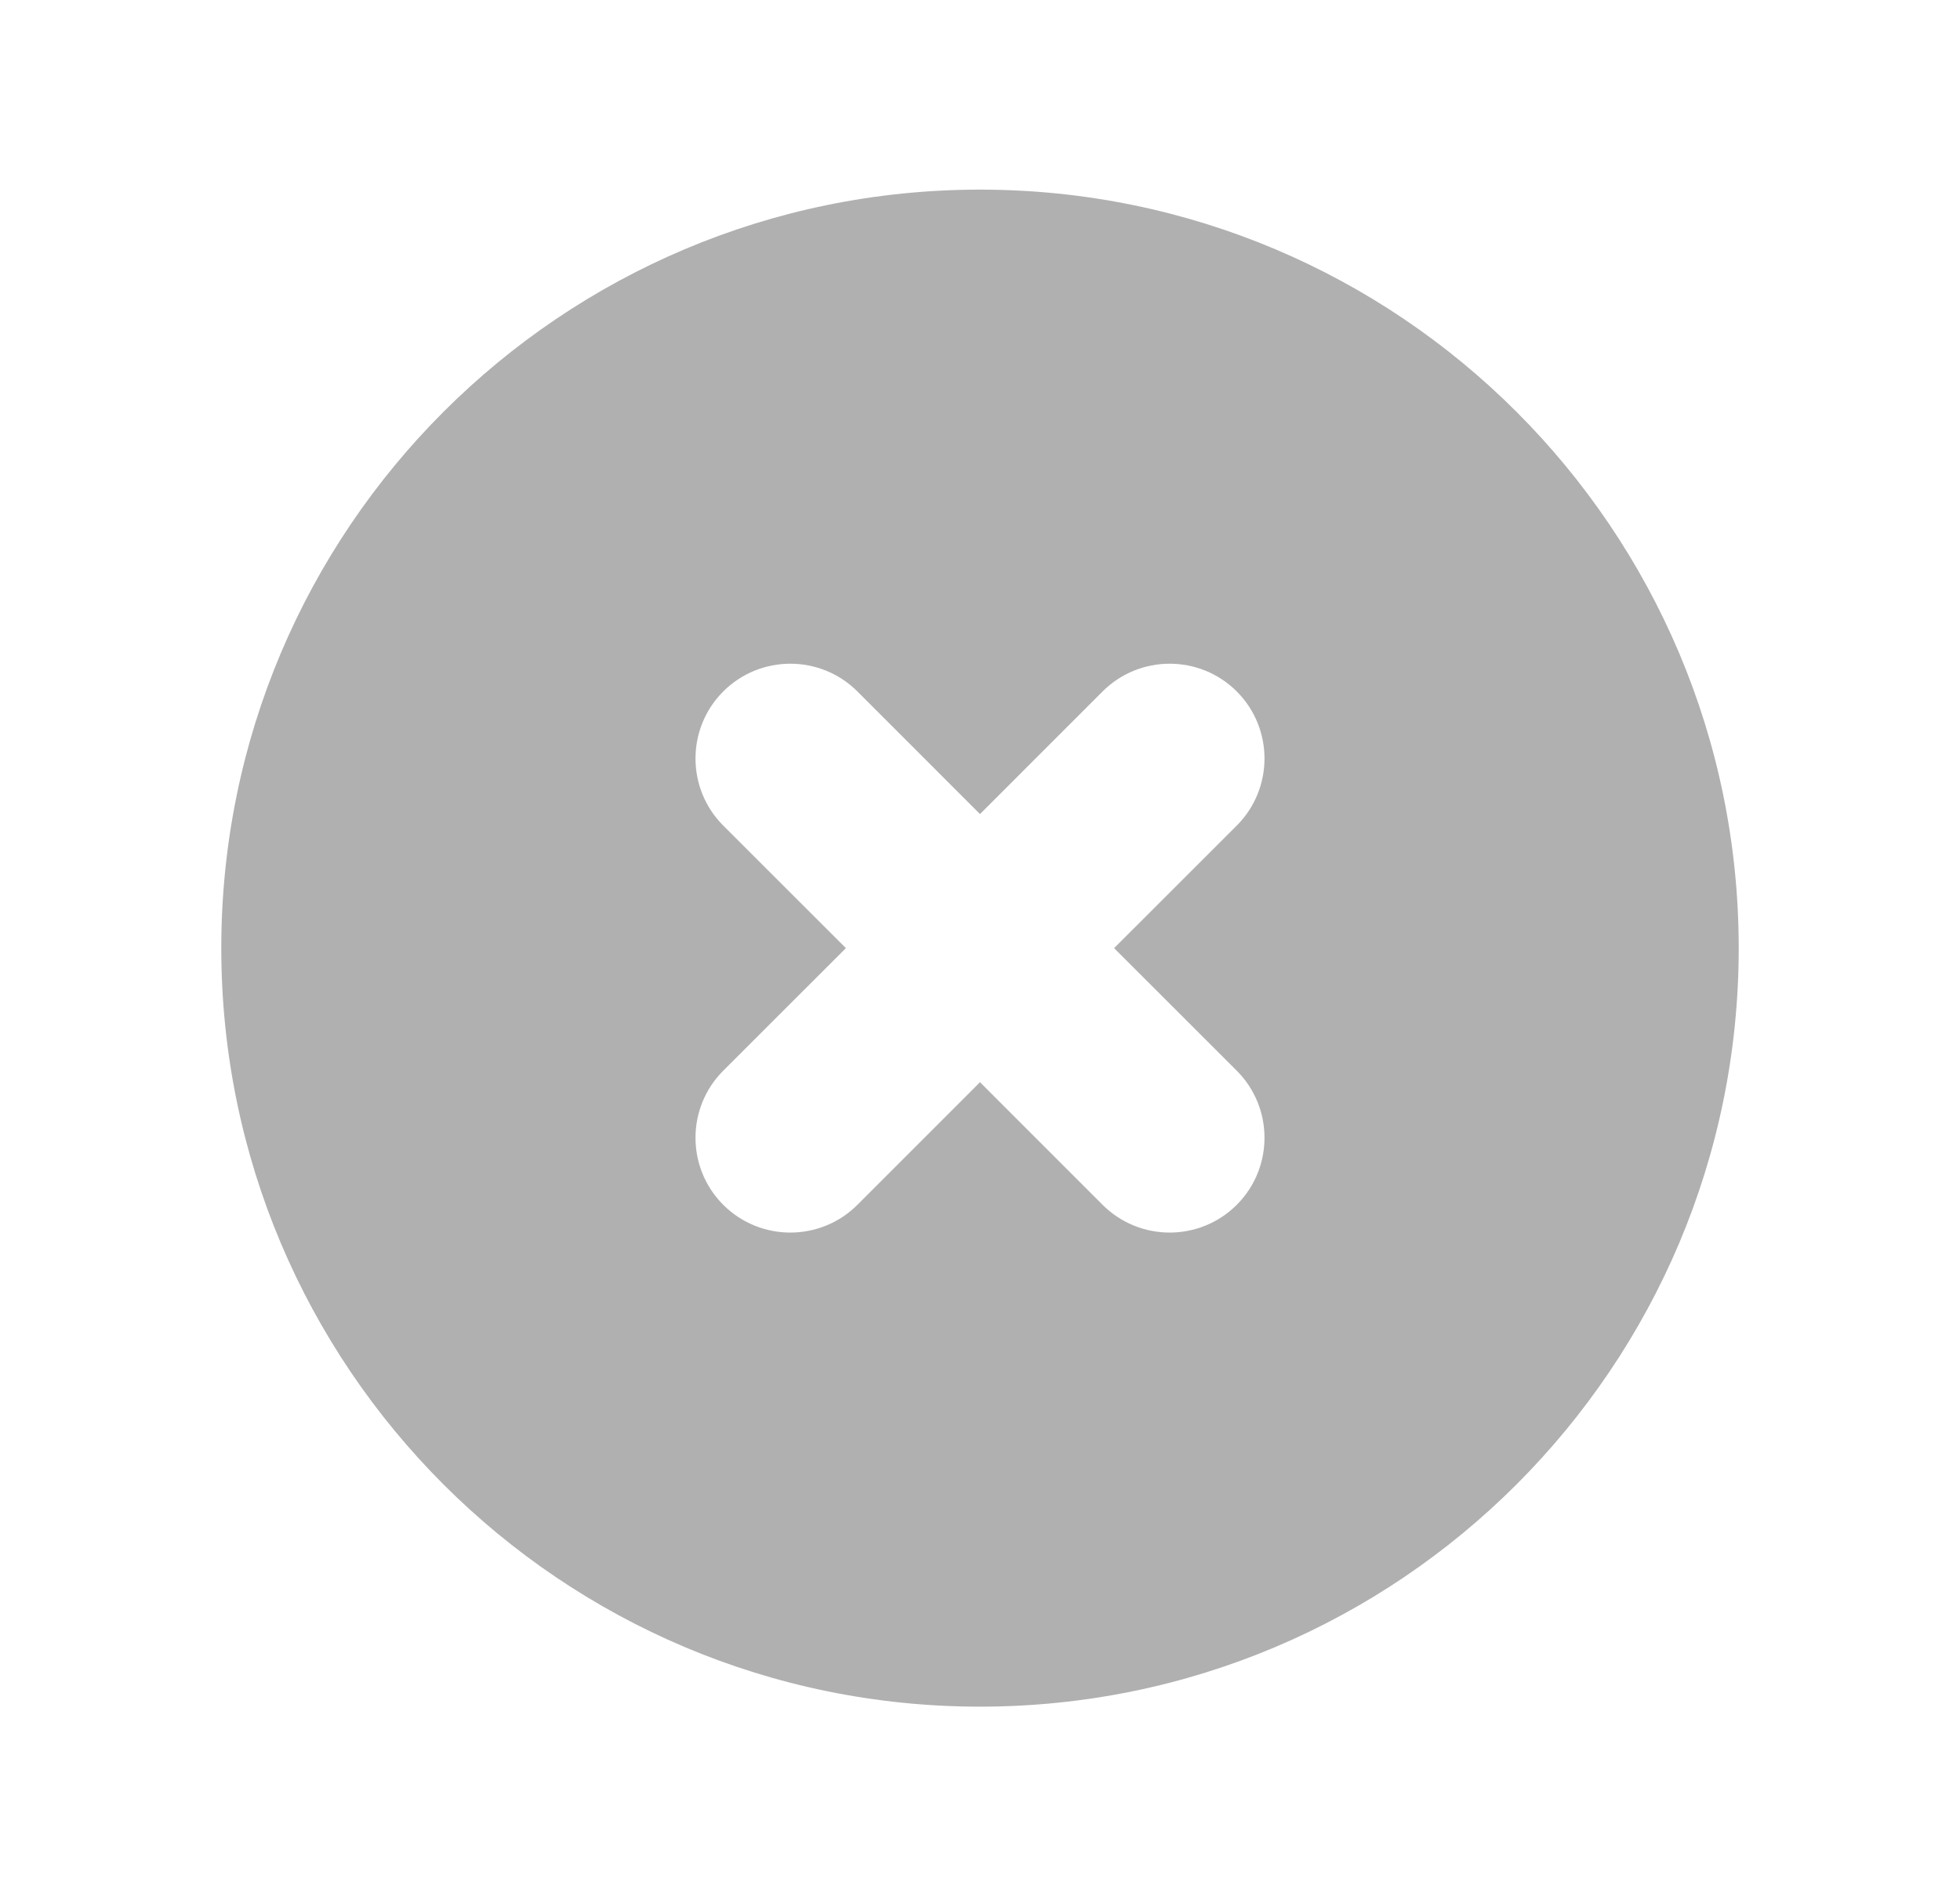 <svg width="31" height="30" viewBox="0 0 31 30" fill="none" xmlns="http://www.w3.org/2000/svg">
<path fill-rule="evenodd" clip-rule="evenodd" d="M15.5 27C22.127 27 27.5 21.627 27.5 15C27.5 8.373 22.127 3 15.5 3C8.873 3 3.5 8.373 3.5 15C3.5 21.627 8.873 27 15.5 27ZM13.561 10.939C12.975 10.354 12.025 10.354 11.439 10.939C10.854 11.525 10.854 12.475 11.439 13.061L13.379 15L11.439 16.939C10.854 17.525 10.854 18.475 11.439 19.061C12.025 19.646 12.975 19.646 13.561 19.061L15.5 17.121L17.439 19.061C18.025 19.646 18.975 19.646 19.561 19.061C20.146 18.475 20.146 17.525 19.561 16.939L17.621 15L19.561 13.061C20.146 12.475 20.146 11.525 19.561 10.939C18.975 10.354 18.025 10.354 17.439 10.939L15.5 12.879L13.561 10.939Z" fill="#B0B0B0"/>
</svg>
